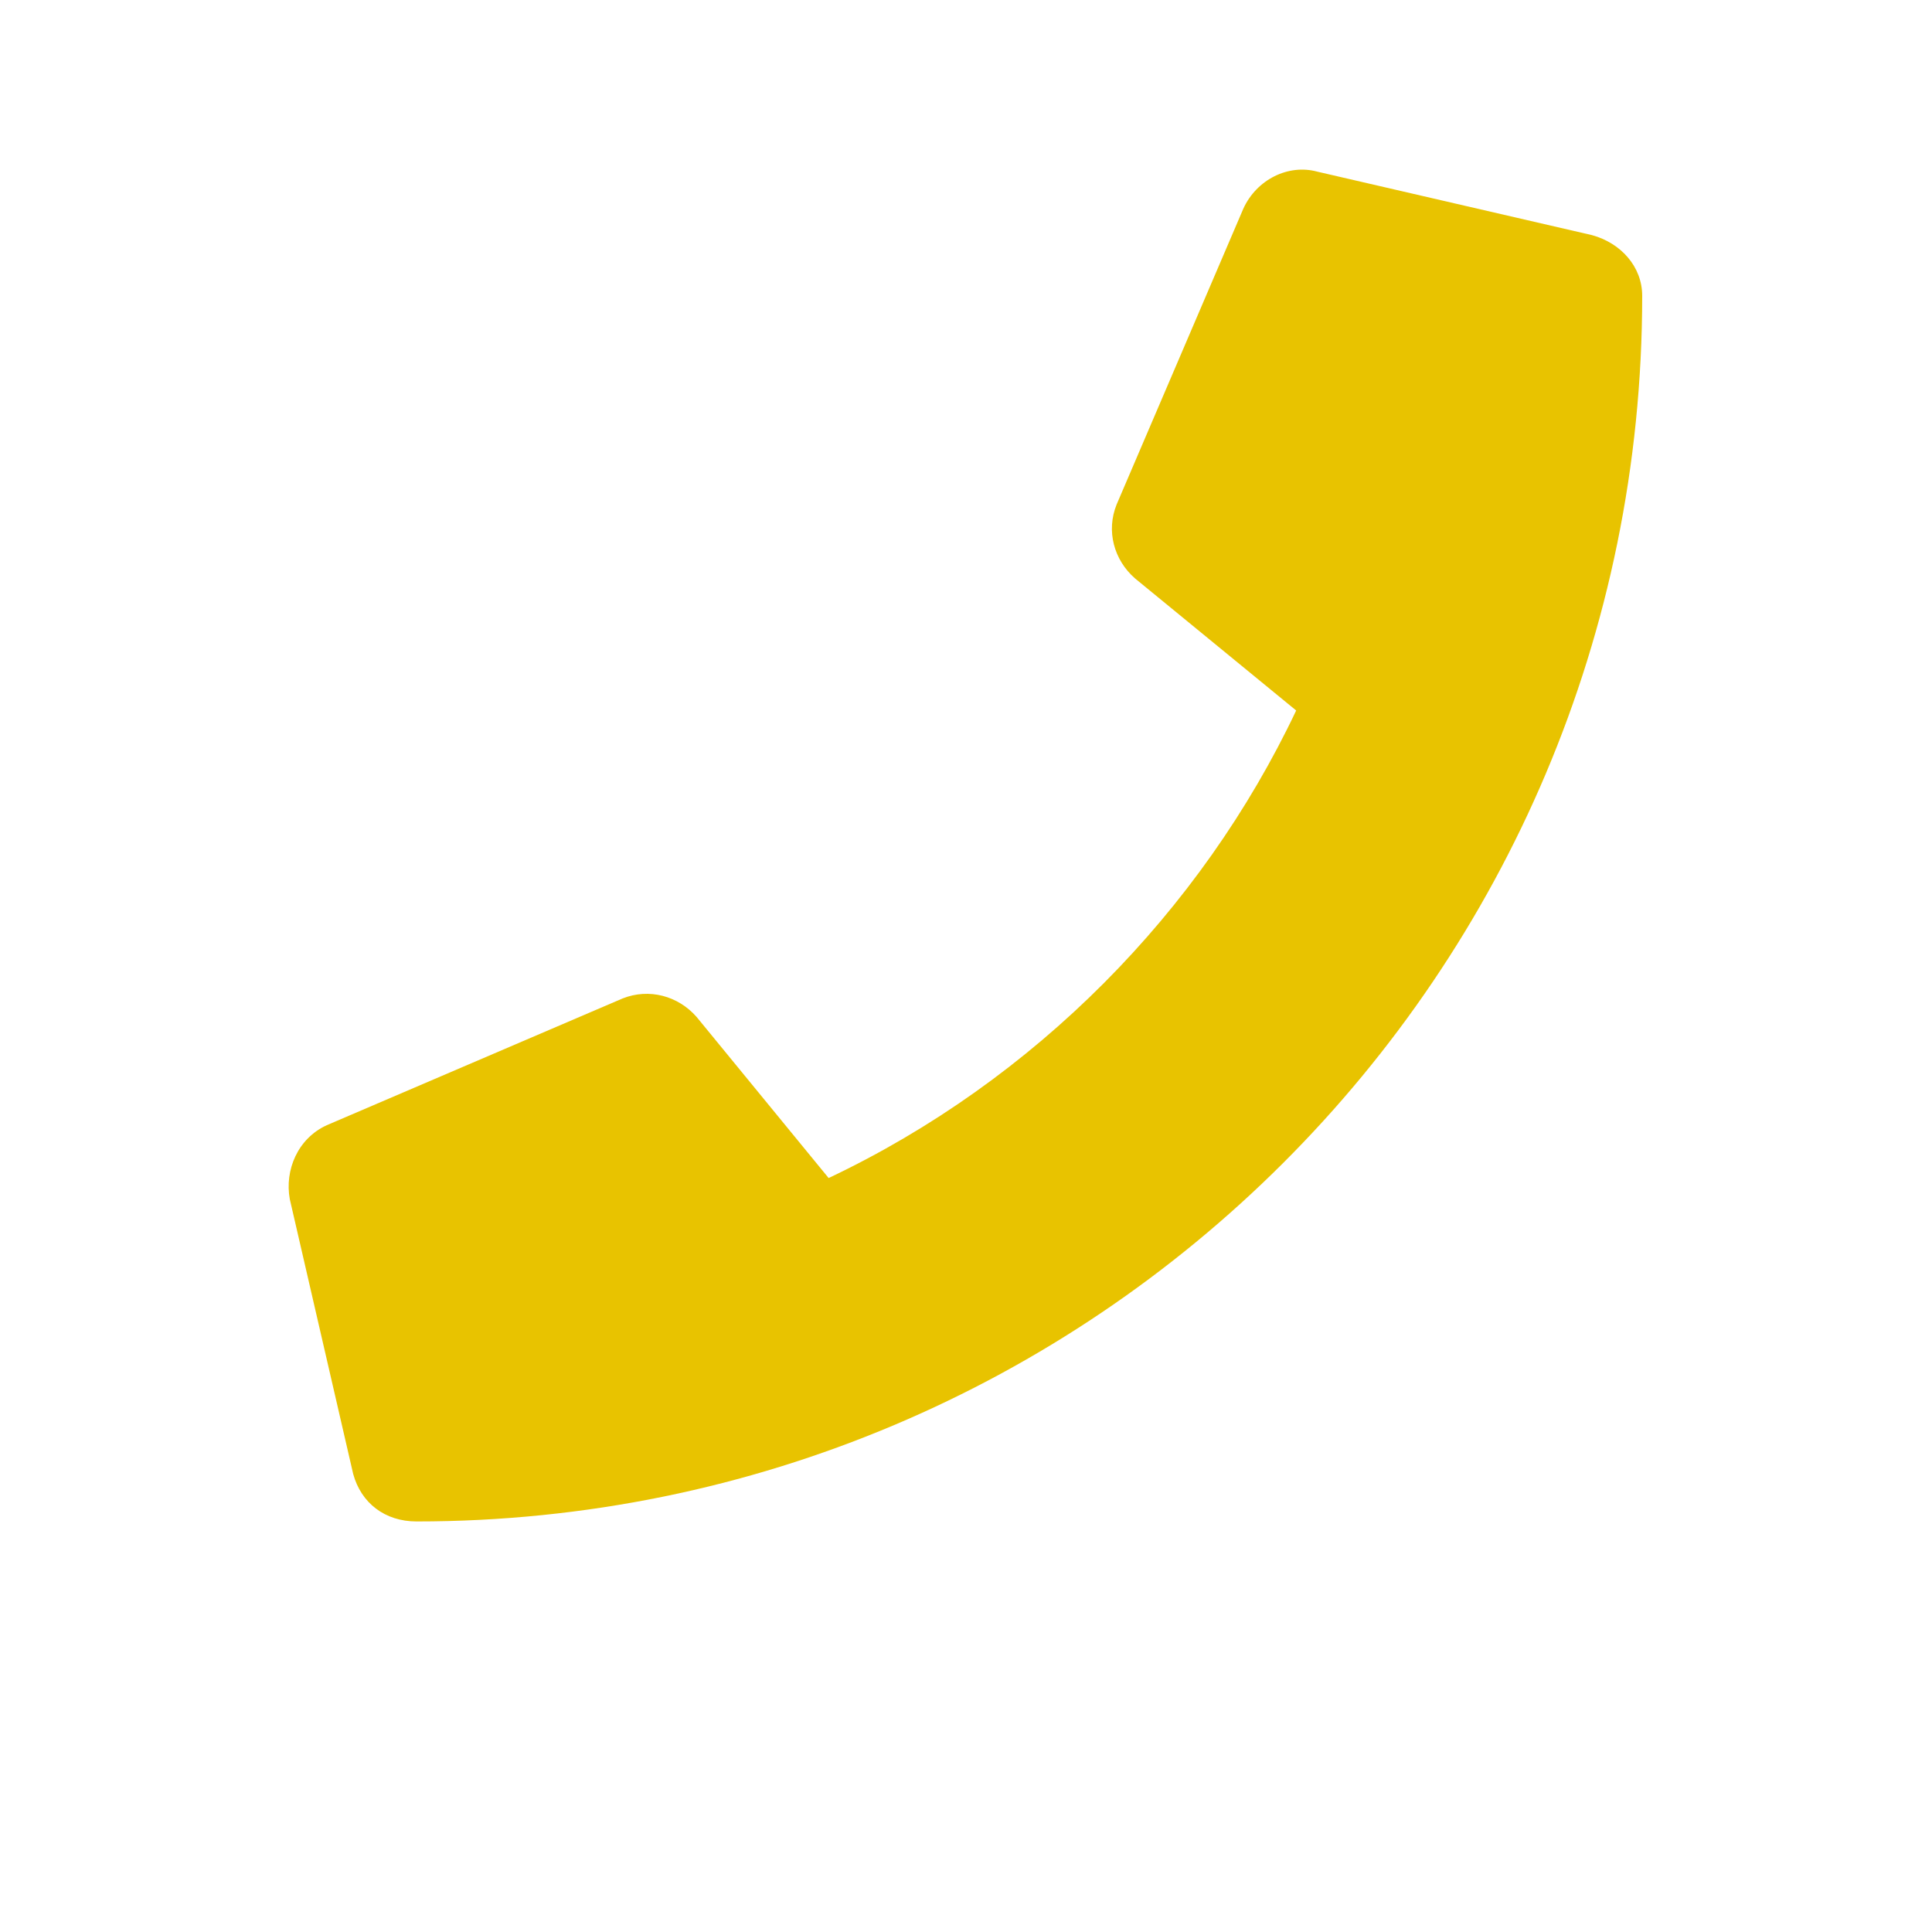 <svg width="20" height="20" viewBox="0 0 20 20" fill="none" xmlns="http://www.w3.org/2000/svg">
<g clip-path="url(#clip0_61740_32)">
<path d="M16.48 2.434L13.637 1.777C13.336 1.695 13.008 1.859 12.871 2.16L11.559 5.223C11.449 5.496 11.531 5.797 11.75 5.988L13.418 7.355C12.434 9.434 10.711 11.184 8.578 12.195L7.211 10.527C7.02 10.309 6.719 10.227 6.445 10.336L3.383 11.648C3.082 11.785 2.945 12.113 3 12.414L3.656 15.258C3.738 15.559 3.984 15.75 4.312 15.75C11.312 15.75 17 10.09 17 3.062C17 2.762 16.781 2.516 16.48 2.434Z" fill="#E8C300"/>
</g>
<defs>
<clipPath id="clip0_61740_32">
<rect width="20" height="20" fill="white"/>
</clipPath>
</defs>
</svg>
